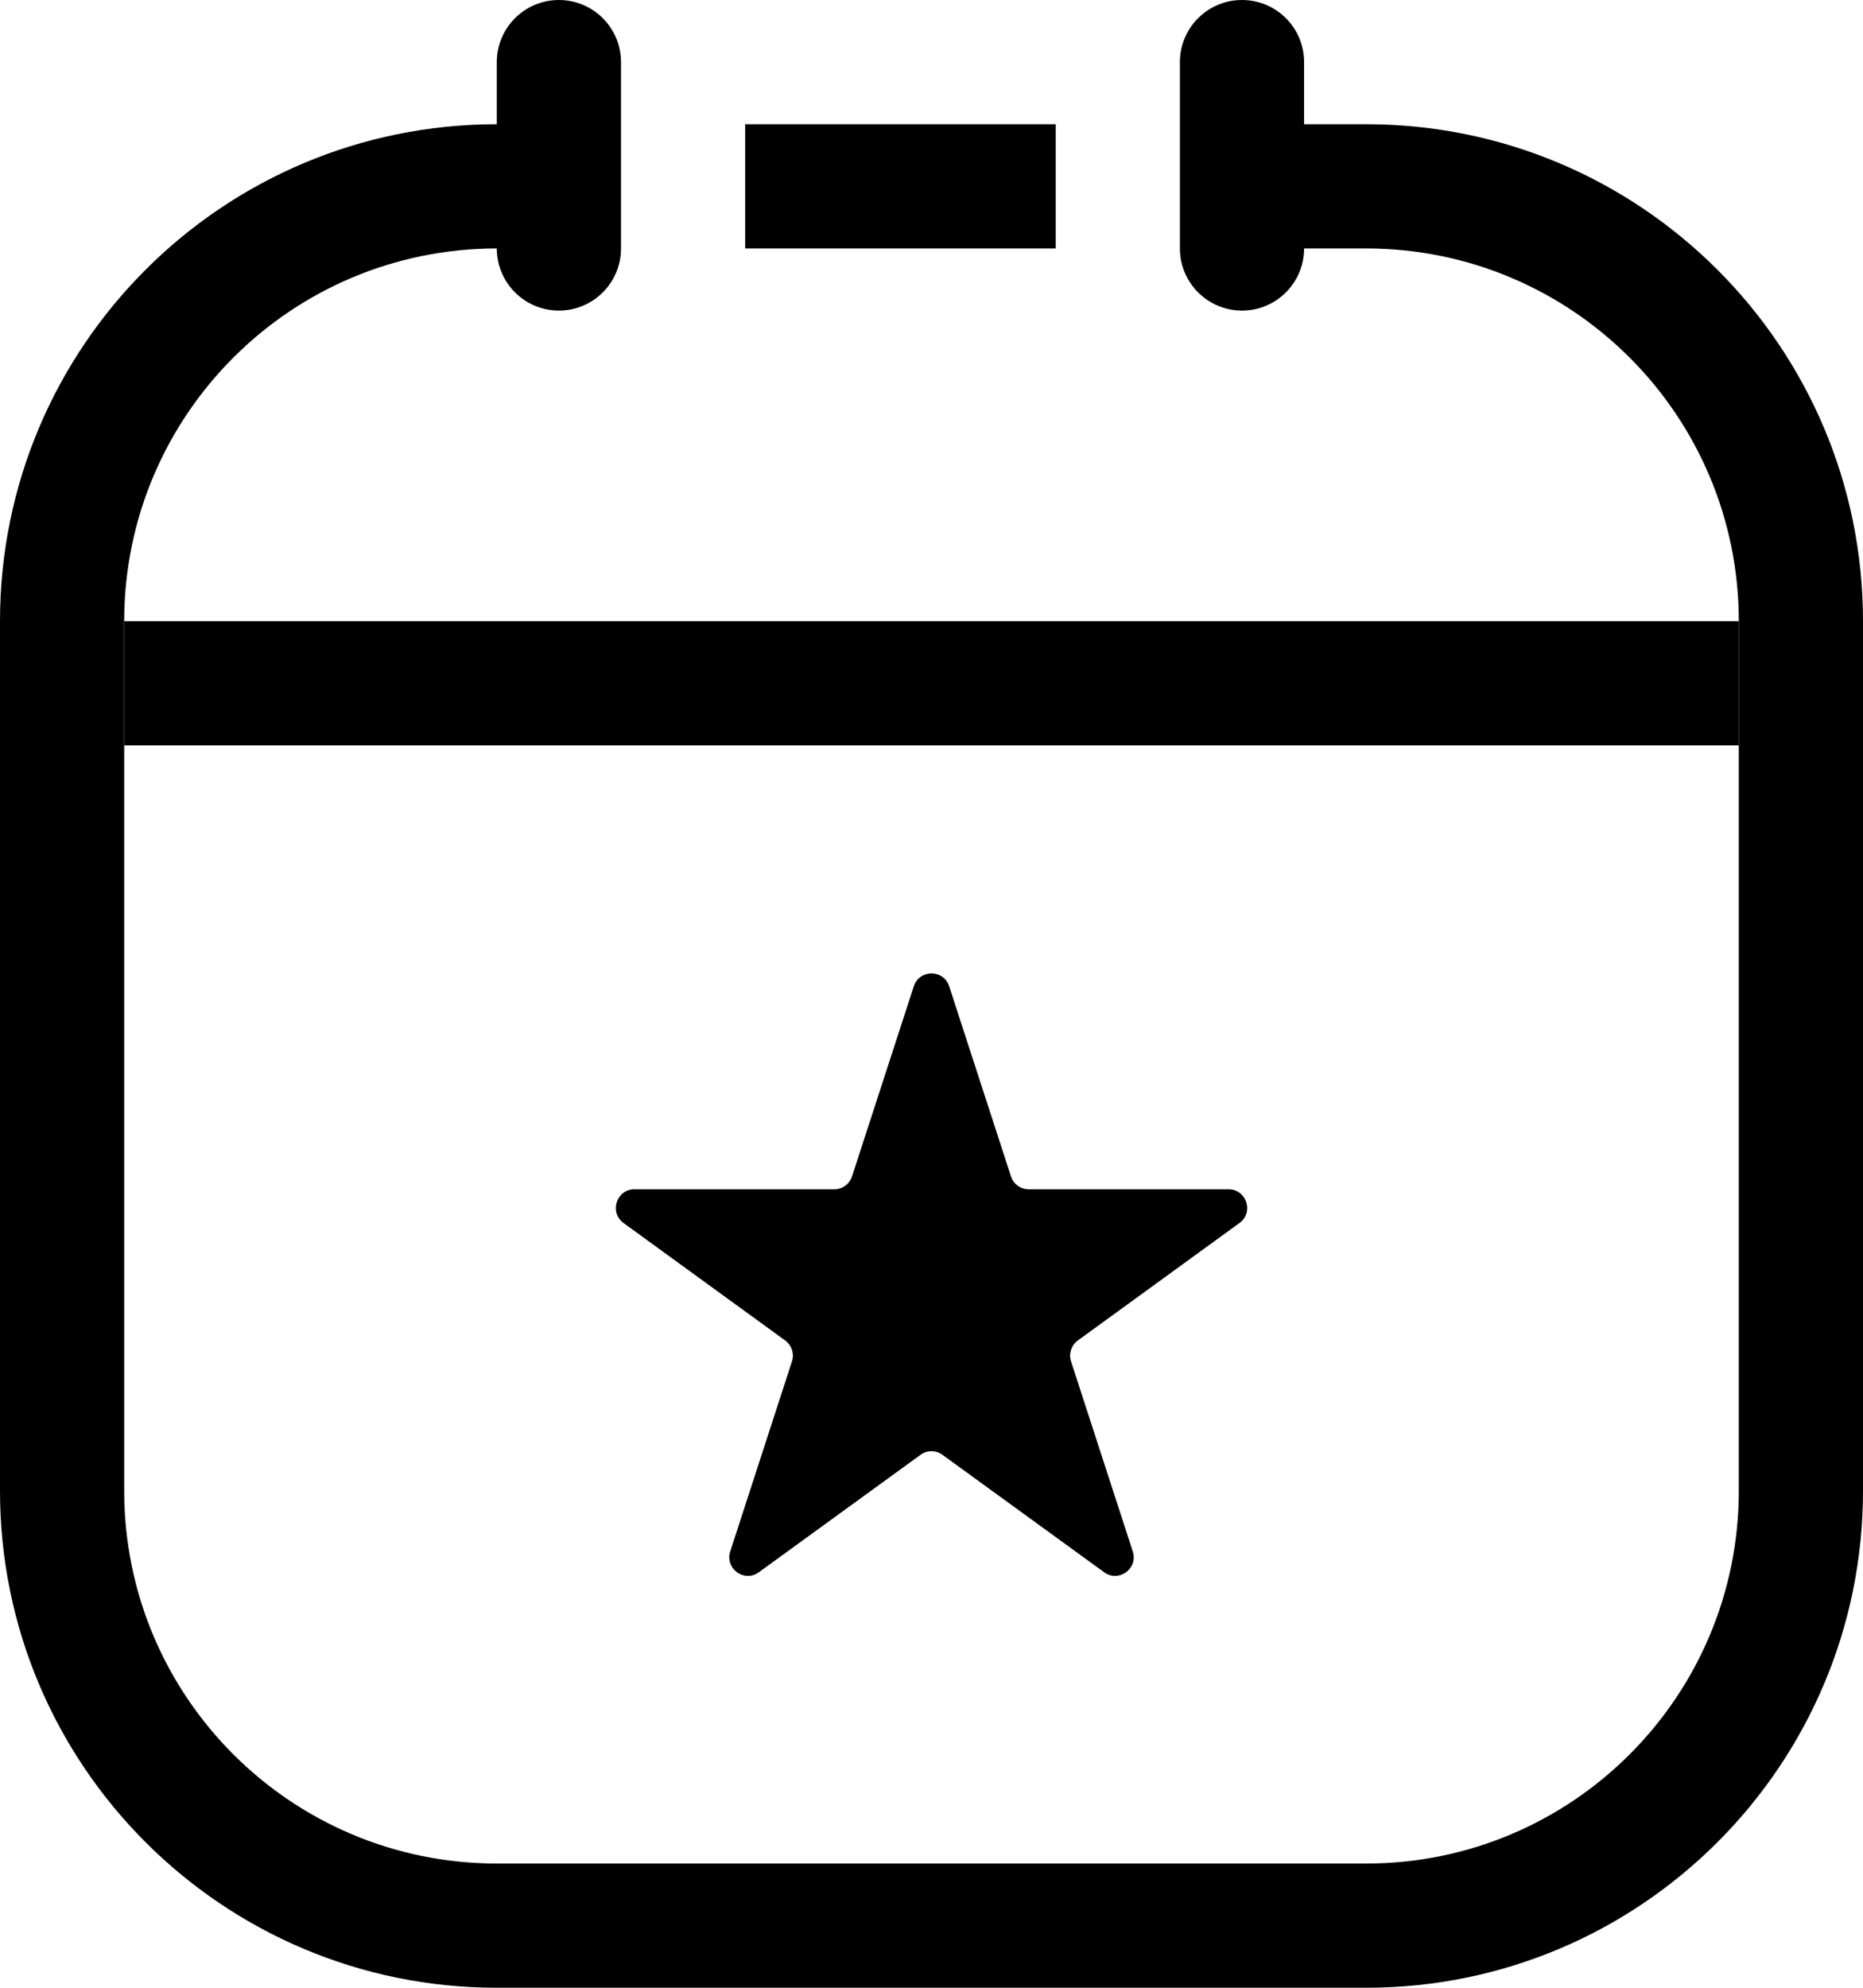 <svg width="30" height="32" viewBox="0 0 30 32" fill="none" xmlns="http://www.w3.org/2000/svg">
<path d="M14.715 15.878C14.805 15.602 15.195 15.602 15.285 15.878L16.28 18.939C16.32 19.062 16.435 19.146 16.565 19.146H19.783C20.074 19.146 20.195 19.518 19.959 19.689L17.356 21.58C17.251 21.657 17.207 21.792 17.247 21.916L18.241 24.976C18.331 25.252 18.015 25.482 17.78 25.311L15.176 23.42C15.071 23.343 14.929 23.343 14.824 23.42L12.22 25.311C11.985 25.482 11.669 25.252 11.759 24.976L12.753 21.916C12.793 21.792 12.749 21.657 12.644 21.58L10.041 19.689C9.806 19.518 9.926 19.146 10.217 19.146H13.435C13.565 19.146 13.68 19.062 13.72 18.939L14.715 15.878Z" fill="black"/>
<path fill-rule="evenodd" clip-rule="evenodd" d="M8 1C8 0.448 8.448 0 9 0C9.552 0 10 0.448 10 1V4C10 4.552 9.552 5 9 5C8.448 5 8 4.552 8 4C4.686 4 2 6.686 2 10V24C2 27.314 4.686 30 8 30H22C25.314 30 28 27.314 28 24V10C28 6.686 25.314 4 22 4H21C21 4.552 20.552 5 20 5C19.448 5 19 4.552 19 4V1C19 0.448 19.448 0 20 0C20.552 0 21 0.448 21 1V2H22C26.418 2 30 5.582 30 10V24C30 28.418 26.418 32 22 32H8C3.582 32 0 28.418 0 24V10C0 5.582 3.582 2 8 2V1ZM17 2H12V4H17V2Z" fill="black"/>
<rect x="2" y="10" width="26" height="2" fill="black"/>
</svg>
